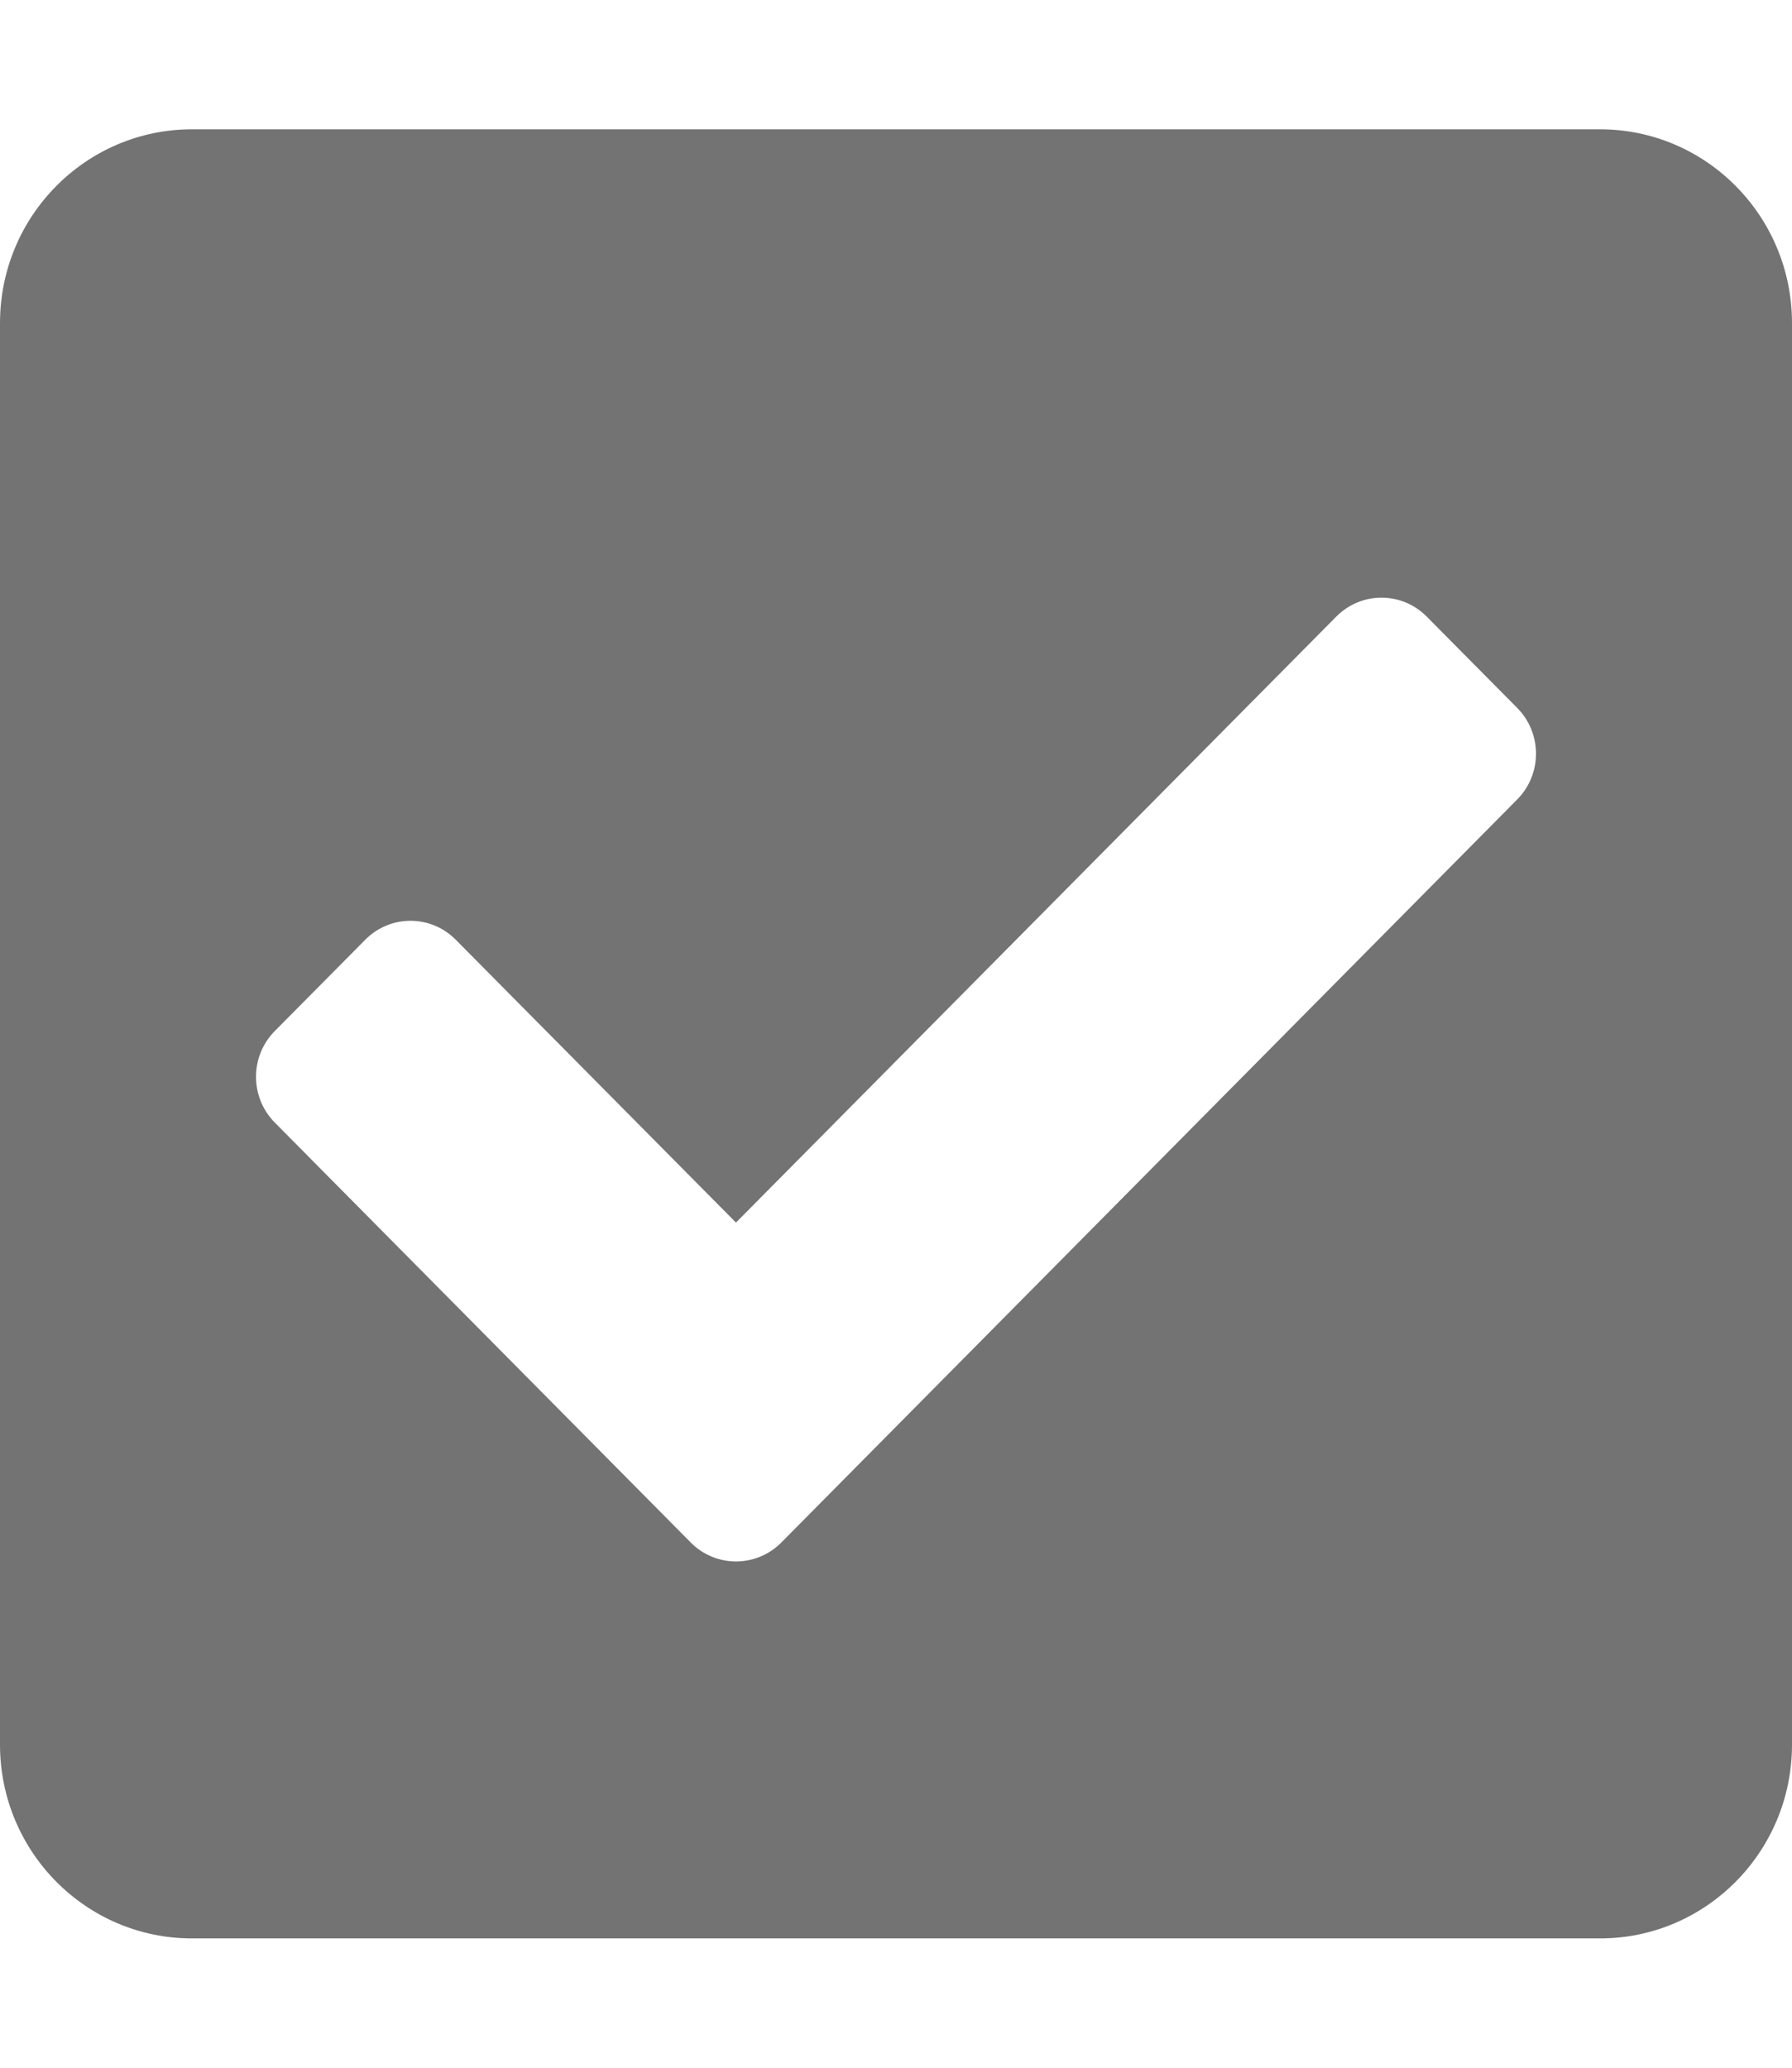 <svg width="13" height="15" viewBox="0 0 13 15" fill="none" xmlns="http://www.w3.org/2000/svg">
<path d="M11.607 14.062H1.393C0.624 14.062 0 13.433 0 12.656V2.344C0 1.567 0.624 0.938 1.393 0.938H11.607C12.376 0.938 13 1.567 13 2.344V12.656C13 13.433 12.376 14.062 11.607 14.062ZM5.668 11.19L11.007 5.799C11.188 5.616 11.188 5.319 11.007 5.136L10.35 4.473C10.169 4.29 9.875 4.29 9.694 4.473L5.339 8.869L3.306 6.817C3.125 6.634 2.831 6.634 2.65 6.817L1.993 7.48C1.812 7.663 1.812 7.96 1.993 8.143L5.011 11.19C5.192 11.373 5.486 11.373 5.668 11.19Z" fill="#737373"/>
</svg>
